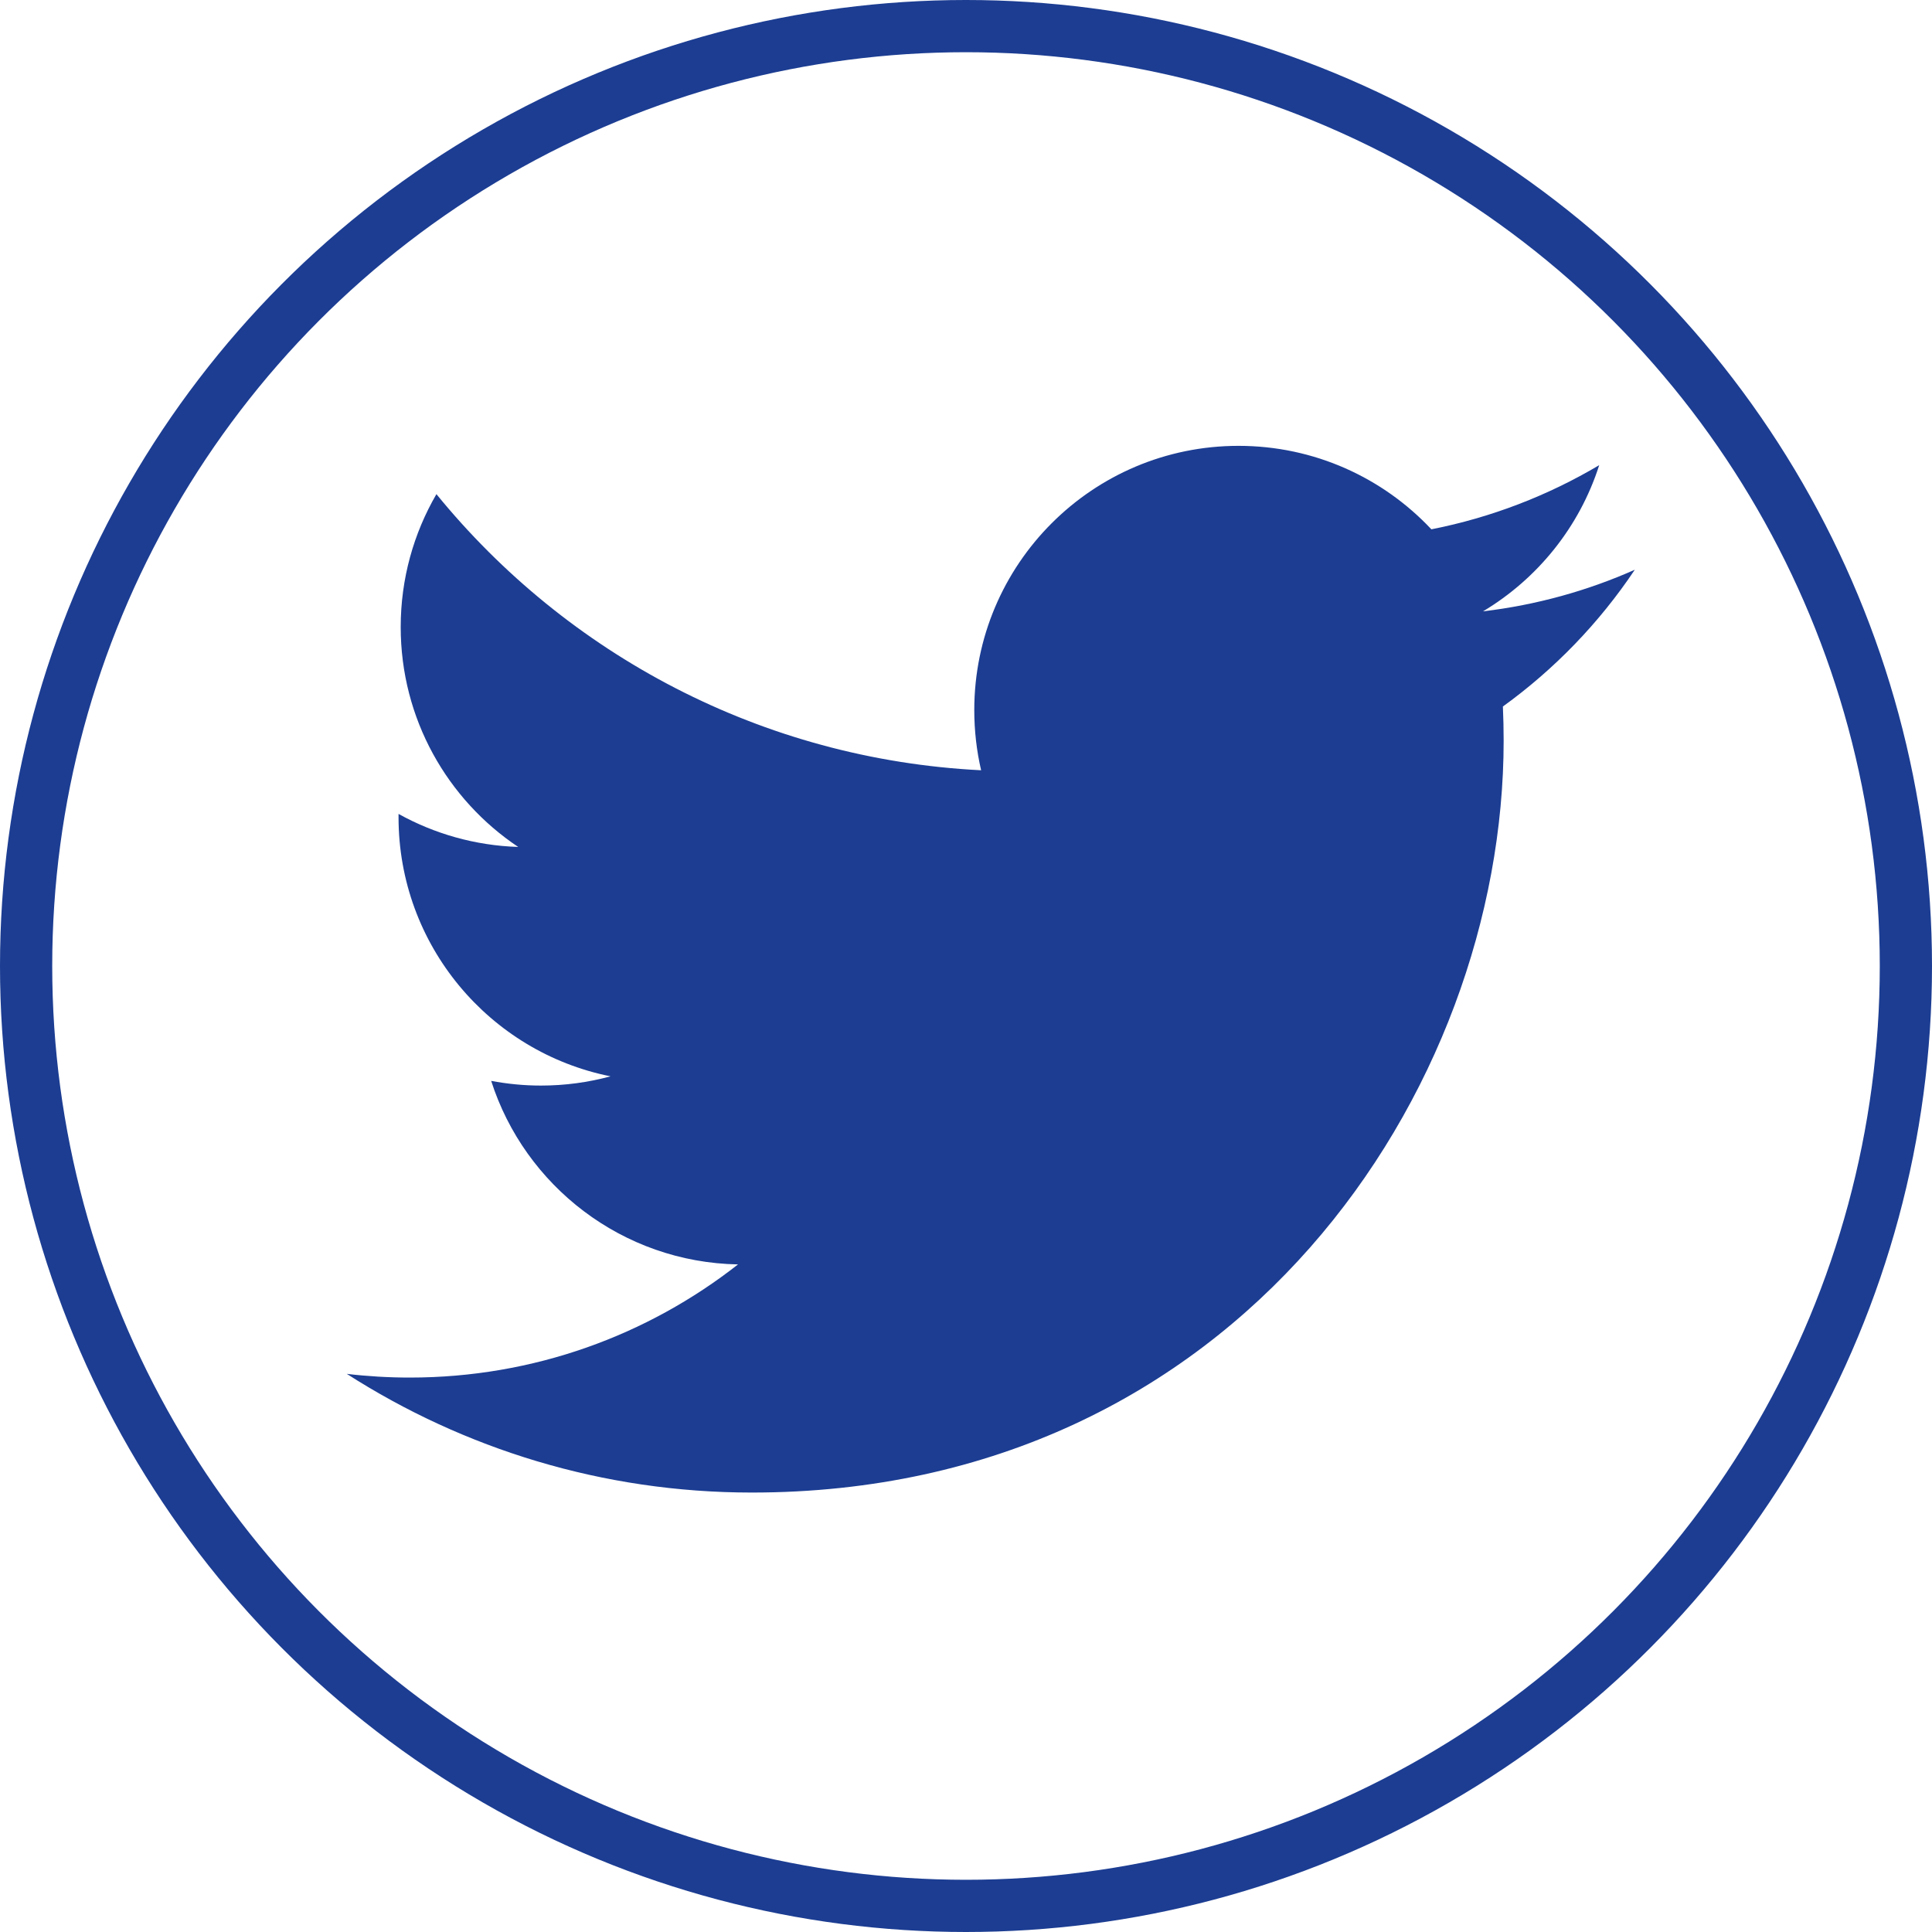 <svg width="74" height="74" viewBox="0 0 74 74" fill="none" xmlns="http://www.w3.org/2000/svg">
<path d="M62.617 21.822C60.801 22.629 58.851 23.172 56.803 23.416C58.895 22.164 60.498 20.181 61.253 17.817C59.299 18.976 57.132 19.819 54.825 20.274C52.978 18.306 50.349 17.077 47.438 17.077C41.848 17.077 37.317 21.61 37.317 27.198C37.317 27.991 37.408 28.765 37.579 29.503C29.167 29.082 21.71 25.052 16.716 18.927C15.847 20.422 15.348 22.16 15.348 24.018C15.348 27.528 17.134 30.627 19.849 32.44C18.191 32.387 16.629 31.932 15.265 31.175C15.265 31.218 15.265 31.258 15.265 31.302C15.265 36.207 18.752 40.298 23.384 41.226C22.536 41.457 21.64 41.58 20.716 41.58C20.065 41.58 19.43 41.516 18.813 41.4C20.101 45.421 23.839 48.349 28.268 48.43C24.805 51.145 20.441 52.764 15.697 52.764C14.882 52.764 14.075 52.716 13.282 52.622C17.762 55.492 23.08 57.168 28.797 57.168C47.415 57.168 57.593 41.745 57.593 28.37C57.593 27.932 57.583 27.496 57.564 27.061C59.543 25.632 61.261 23.851 62.617 21.822Z" fill="#1C3D92"/>
<circle cx="37" cy="37" r="36" stroke="#1C3D92" stroke-width="2"/>
</svg>
